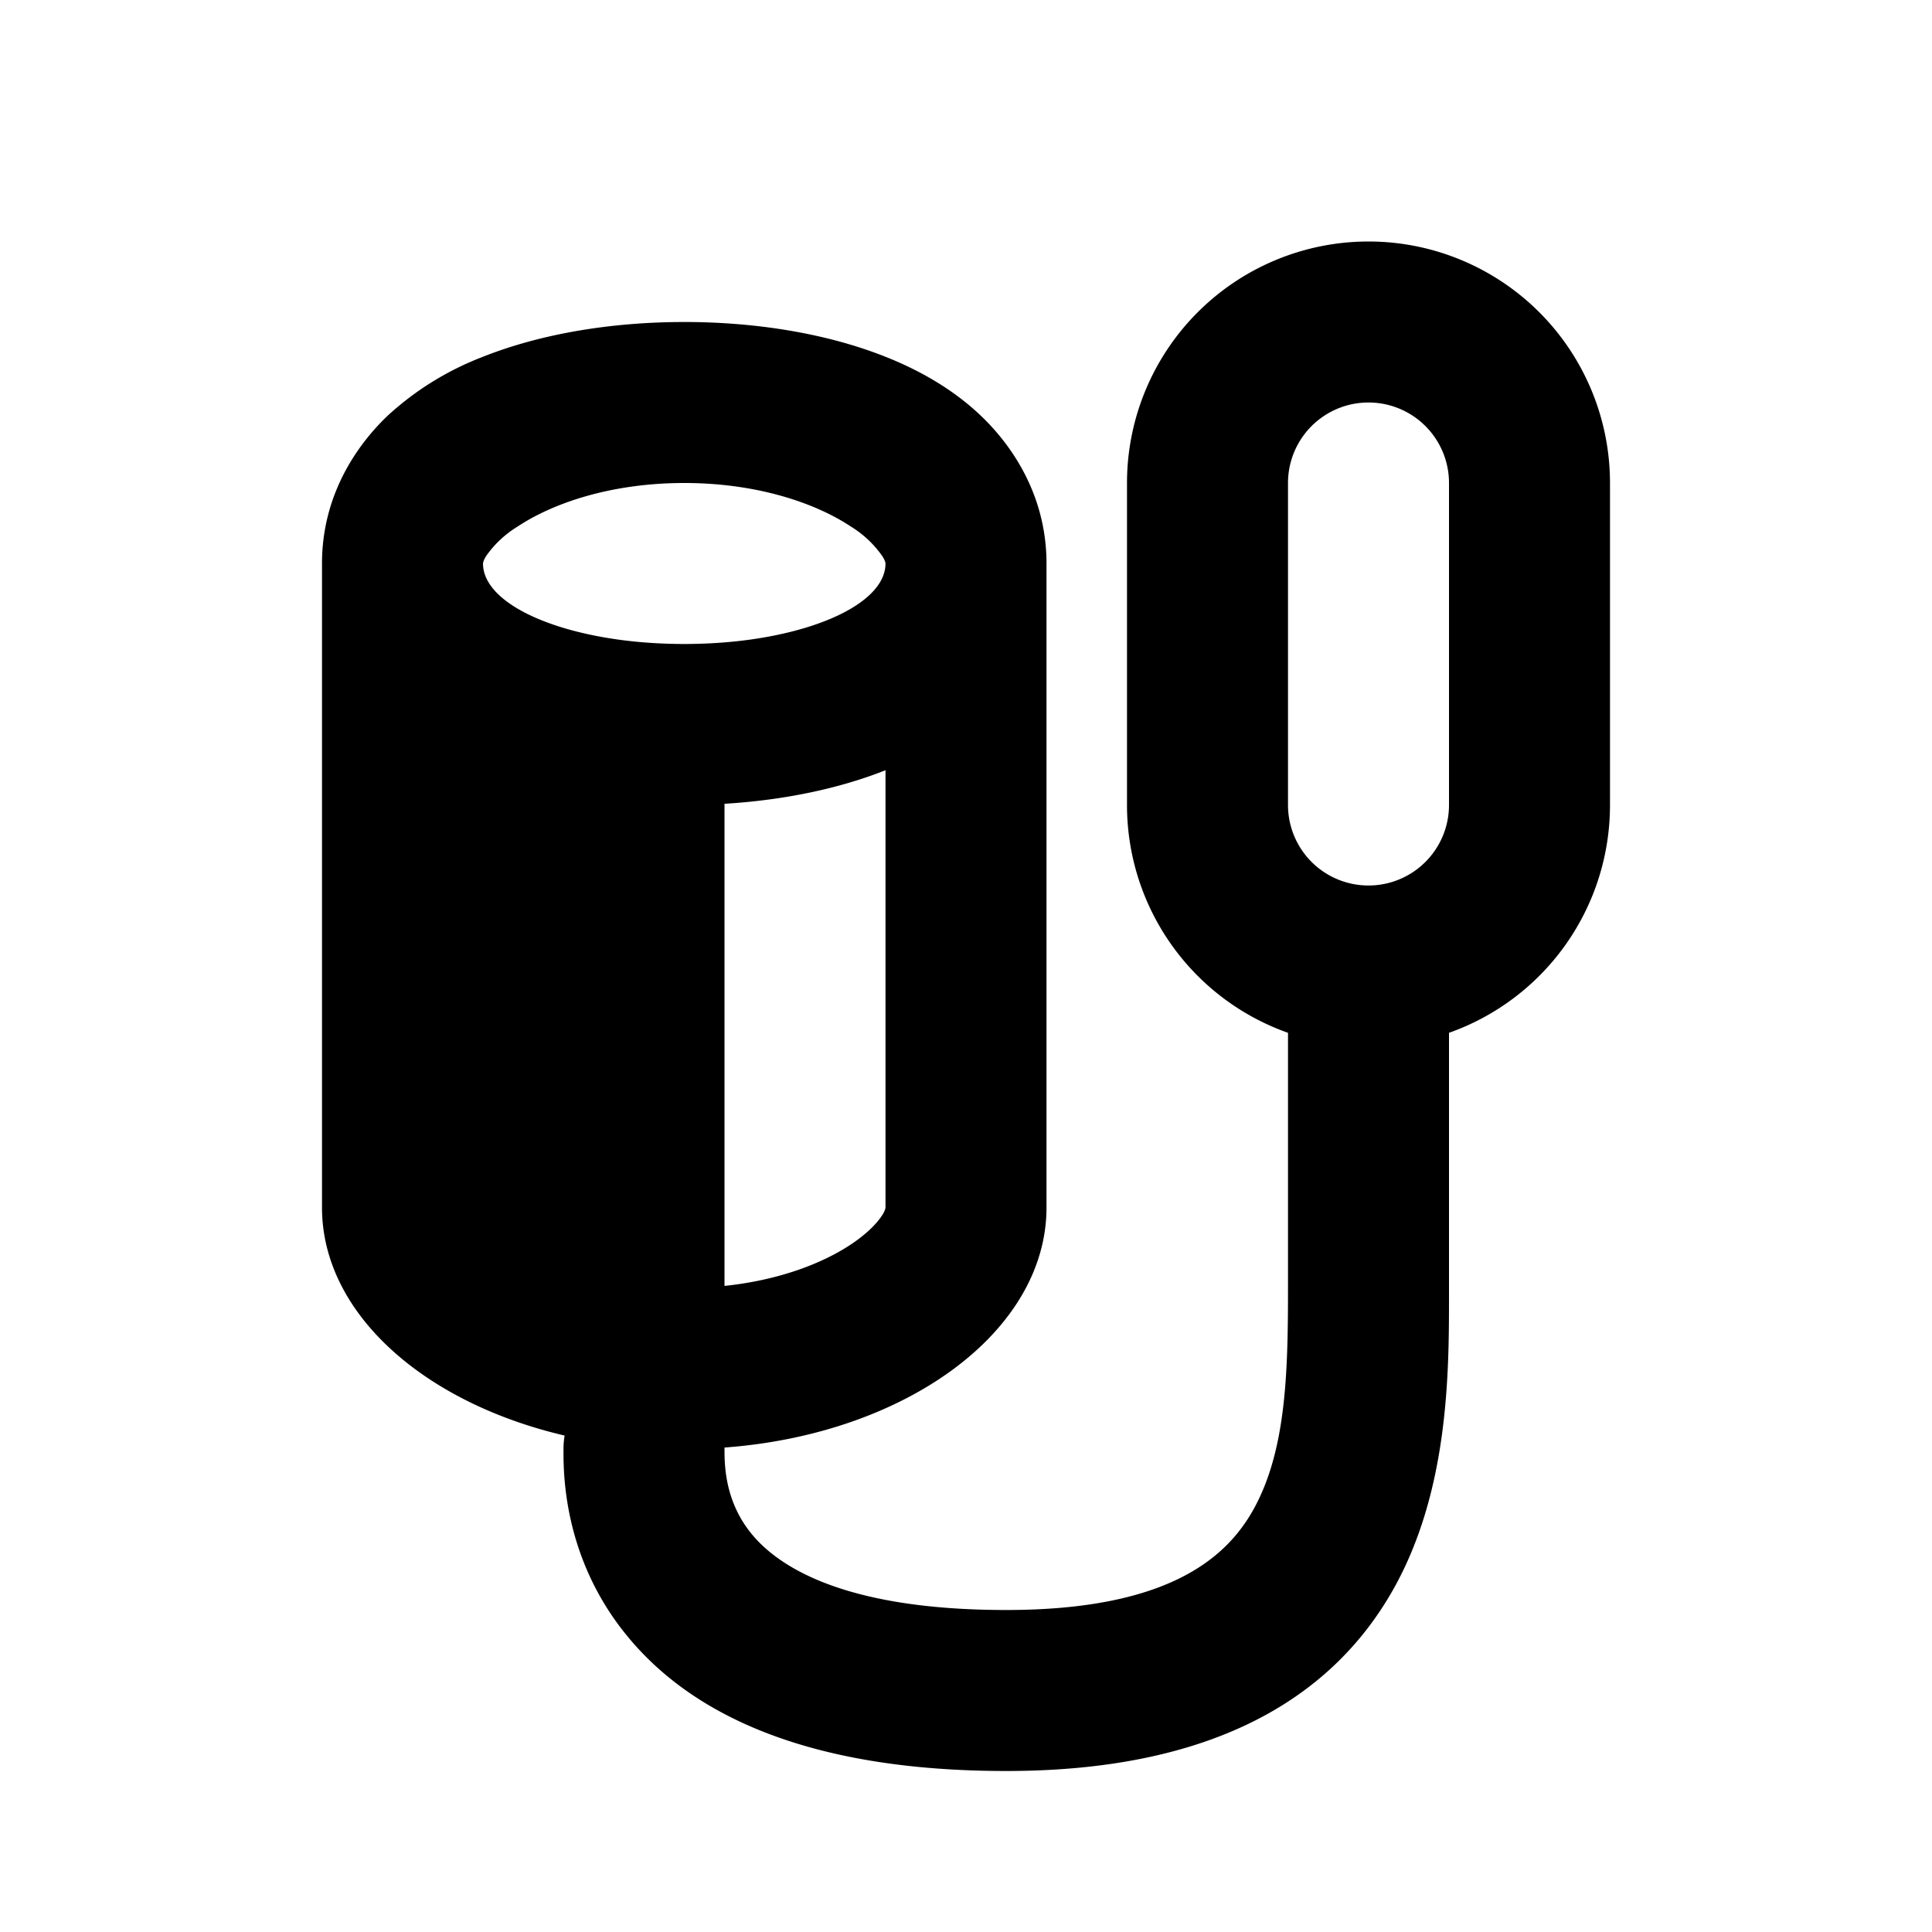 <svg xmlns="http://www.w3.org/2000/svg" width="3em" height="3em" viewBox="0 0 24 24"><path fill="currentColor" fill-rule="evenodd" d="M16 12.83A3 3 0 0 1 14 10V6a3 3 0 1 1 6 0v4a3 3 0 0 1-2 2.83v3.253c0 .95.002 2.426-.69 3.657c-.79 1.404-2.314 2.26-4.81 2.26c-2.427 0-3.893-.679-4.711-1.68c-.79-.963-.79-2.012-.789-2.312V18q0-.086.014-.167C5.259 17.423 4 16.31 4 15V7c0-.865.447-1.487.822-1.842a3.7 3.7 0 0 1 1.167-.722C6.732 4.139 7.62 4 8.5 4s1.768.139 2.51.436c.366.146.796.37 1.168.722c.375.355.822.977.822 1.842v8c0 1.544-1.75 2.816-4 2.982V18c0 .21.007.652.336 1.054c.307.375 1.091.946 3.164.946c2.004 0 2.73-.644 3.066-1.24c.412-.733.434-1.705.434-2.76zM18 6a1 1 0 1 0-2 0v4a1 1 0 1 0 2 0zm-7.427.543C10.13 6.248 9.403 6 8.5 6s-1.63.248-2.073.543a1.3 1.3 0 0 0-.385.36a.3.3 0 0 0-.039.08L6 7c0 .437.702.809 1.679.945q.387.054.821.055q.434-.001.821-.055C10.298 7.809 11 7.437 11 7l-.003-.018a.3.3 0 0 0-.04-.078a1.3 1.3 0 0 0-.384-.361M11 15V9.568c-.6.238-1.293.374-2 .417v5.989c.672-.07 1.215-.278 1.573-.517c.217-.145.332-.277.385-.36a.3.3 0 0 0 .039-.08z" clip-rule="evenodd"/></svg>